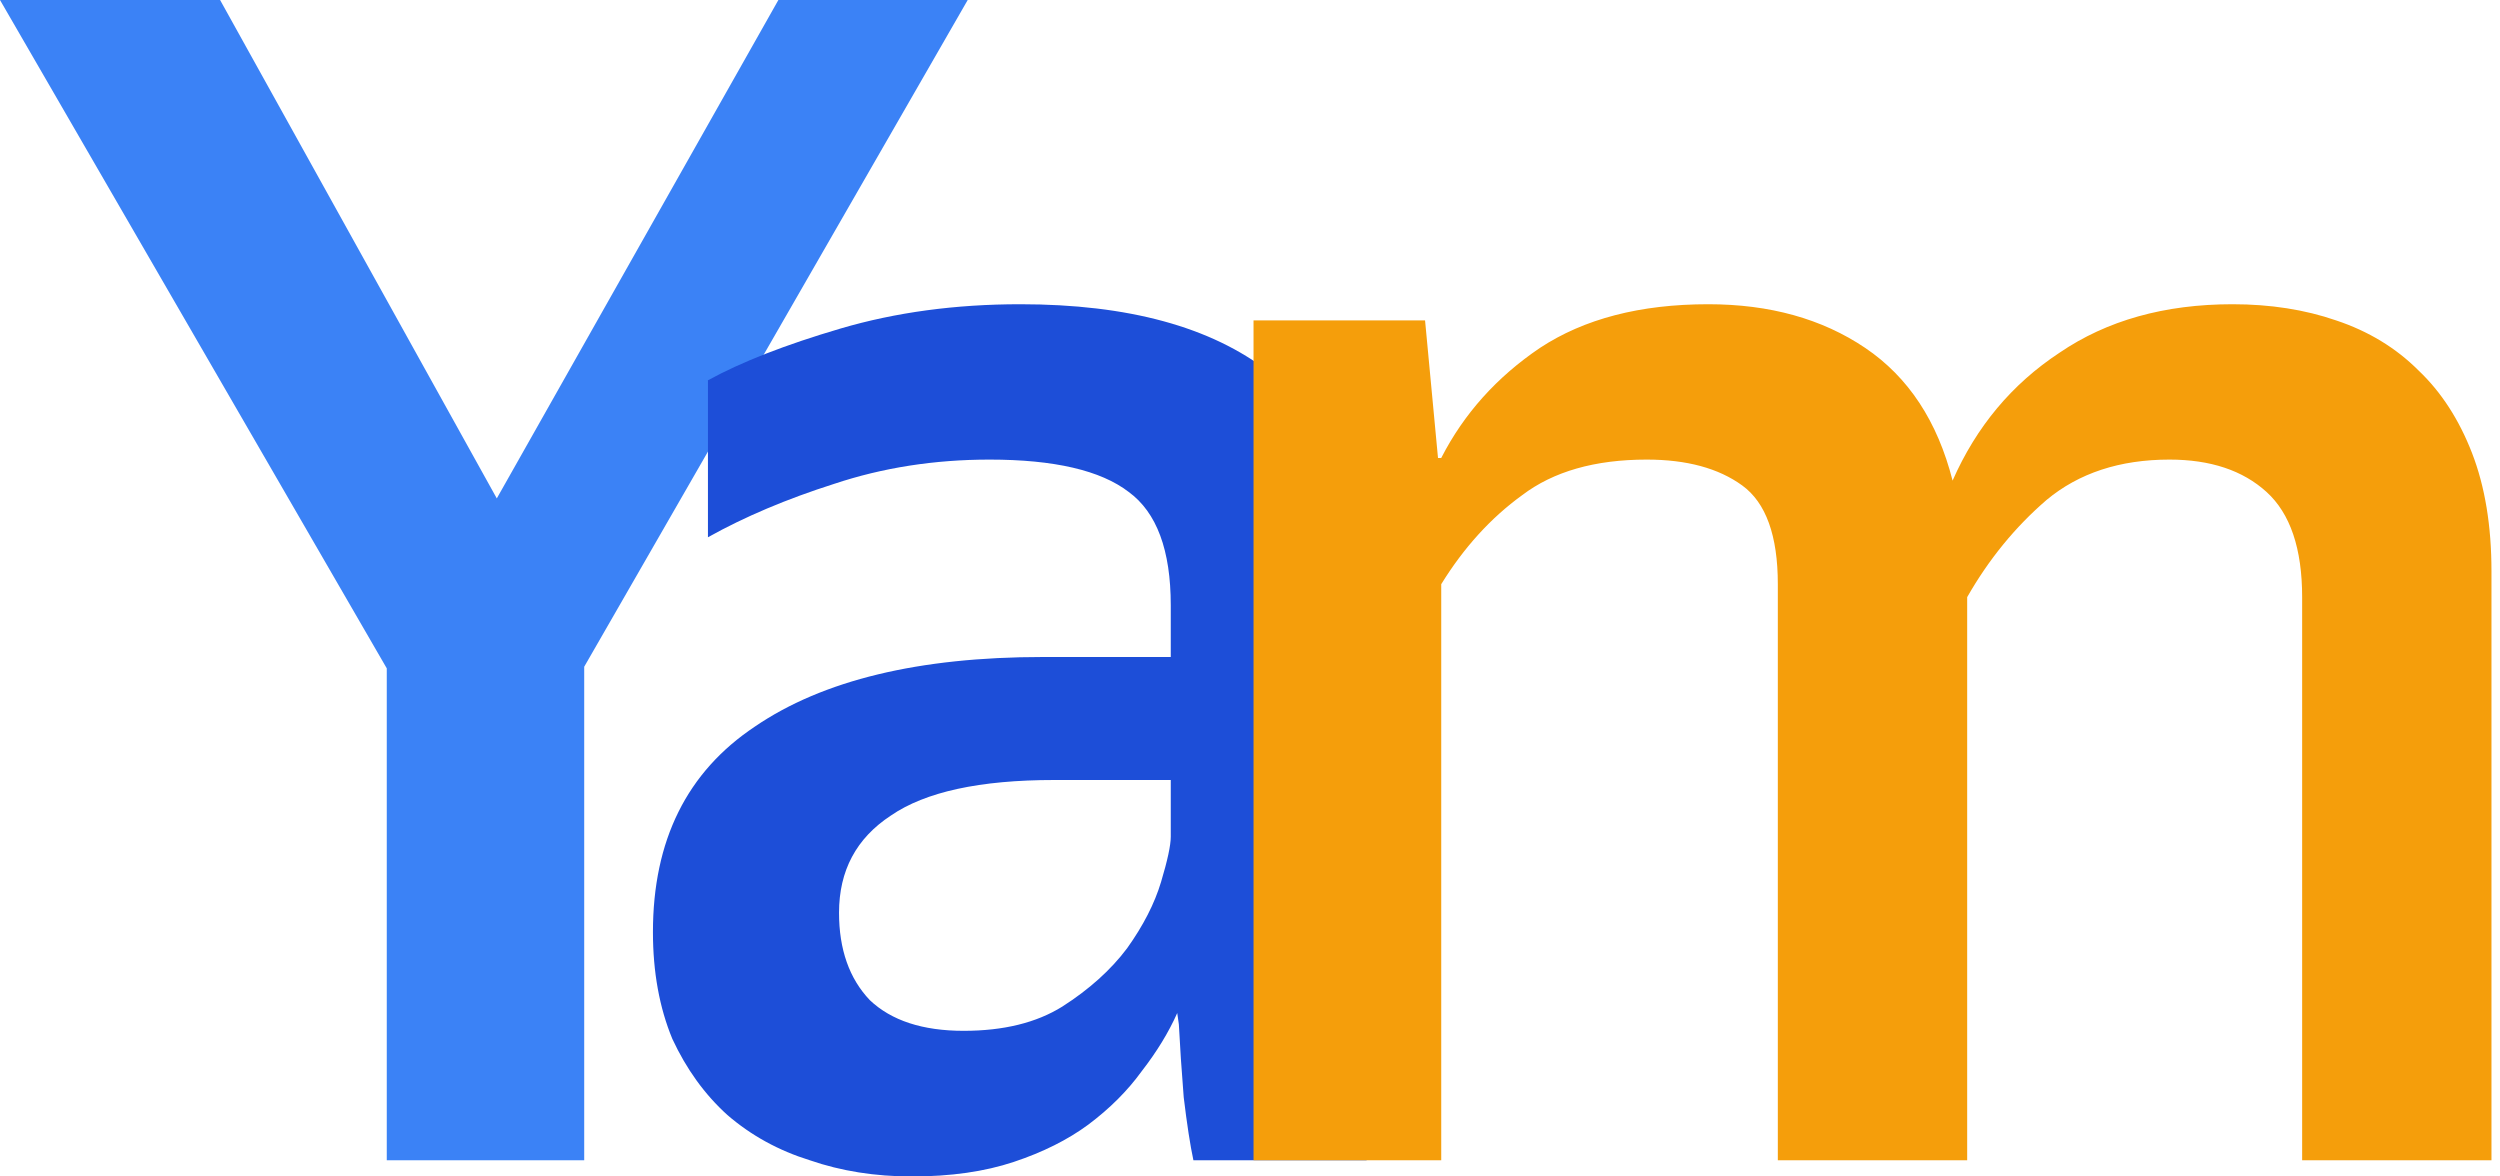 <svg width="85" height="40" viewBox="0 0 85 40" fill="none" xmlns="http://www.w3.org/2000/svg">
<path d="M19.863 22.669V39.45H13.15V22.724L0 0H7.483L16.891 16.946L26.465 0H32.902L19.863 22.669Z" fill="#3B82F6"/>
<path d="M40.026 34.443C39.733 35.103 39.329 35.763 38.816 36.424C38.339 37.084 37.734 37.689 37 38.239C36.303 38.753 35.459 39.175 34.469 39.505C33.479 39.835 32.323 40 31.003 40C29.756 40 28.6 39.817 27.537 39.45C26.473 39.12 25.538 38.606 24.73 37.909C23.96 37.212 23.337 36.35 22.86 35.323C22.42 34.26 22.2 33.049 22.2 31.692C22.2 28.574 23.355 26.245 25.666 24.704C27.977 23.127 31.241 22.338 35.459 22.338H39.806V20.578C39.806 18.707 39.329 17.423 38.376 16.726C37.422 15.993 35.845 15.626 33.644 15.626C31.773 15.626 30.012 15.901 28.362 16.451C26.748 16.965 25.317 17.57 24.07 18.267V12.93C25.207 12.306 26.711 11.719 28.582 11.169C30.453 10.619 32.488 10.344 34.689 10.344C38.357 10.344 41.182 11.114 43.162 12.655C45.18 14.159 46.188 16.579 46.188 19.918V34.828C46.188 35.158 46.188 35.543 46.188 35.983C46.225 36.387 46.244 36.809 46.244 37.249C46.28 37.689 46.317 38.111 46.354 38.514C46.39 38.881 46.427 39.193 46.464 39.45H40.576C40.466 38.936 40.356 38.221 40.246 37.304C40.173 36.387 40.118 35.562 40.081 34.828L40.026 34.443ZM32.764 35.048C34.121 35.048 35.239 34.773 36.12 34.223C37.037 33.636 37.77 32.976 38.321 32.242C38.871 31.472 39.256 30.72 39.476 29.986C39.696 29.253 39.806 28.739 39.806 28.446V26.52H35.845C33.314 26.52 31.461 26.923 30.288 27.73C29.114 28.501 28.527 29.601 28.527 31.032C28.527 32.279 28.875 33.269 29.572 34.003C30.306 34.7 31.37 35.048 32.764 35.048Z" fill="#1D4ED8"/>
<path d="M49.002 39.45H42.62V10.894H48.452L48.892 15.571H49.002C49.772 14.067 50.891 12.82 52.358 11.829C53.862 10.839 55.769 10.344 58.08 10.344C60.171 10.344 61.95 10.839 63.417 11.829C64.885 12.82 65.875 14.324 66.388 16.341C67.195 14.507 68.406 13.058 70.02 11.995C71.634 10.894 73.596 10.344 75.907 10.344C77.191 10.344 78.365 10.527 79.428 10.894C80.529 11.261 81.464 11.829 82.234 12.6C83.005 13.333 83.61 14.269 84.05 15.406C84.49 16.543 84.71 17.882 84.71 19.422V39.45H78.273V20.303C78.273 18.652 77.869 17.46 77.062 16.726C76.255 15.993 75.155 15.626 73.761 15.626C72.074 15.626 70.68 16.084 69.58 17.001C68.516 17.918 67.617 19.019 66.884 20.303V39.45H60.446V19.862C60.446 18.212 60.043 17.093 59.236 16.506C58.429 15.919 57.347 15.626 55.989 15.626C54.229 15.626 52.817 16.029 51.753 16.836C50.689 17.607 49.772 18.615 49.002 19.862V39.45Z" fill="#F59E0B"/>
</svg>
